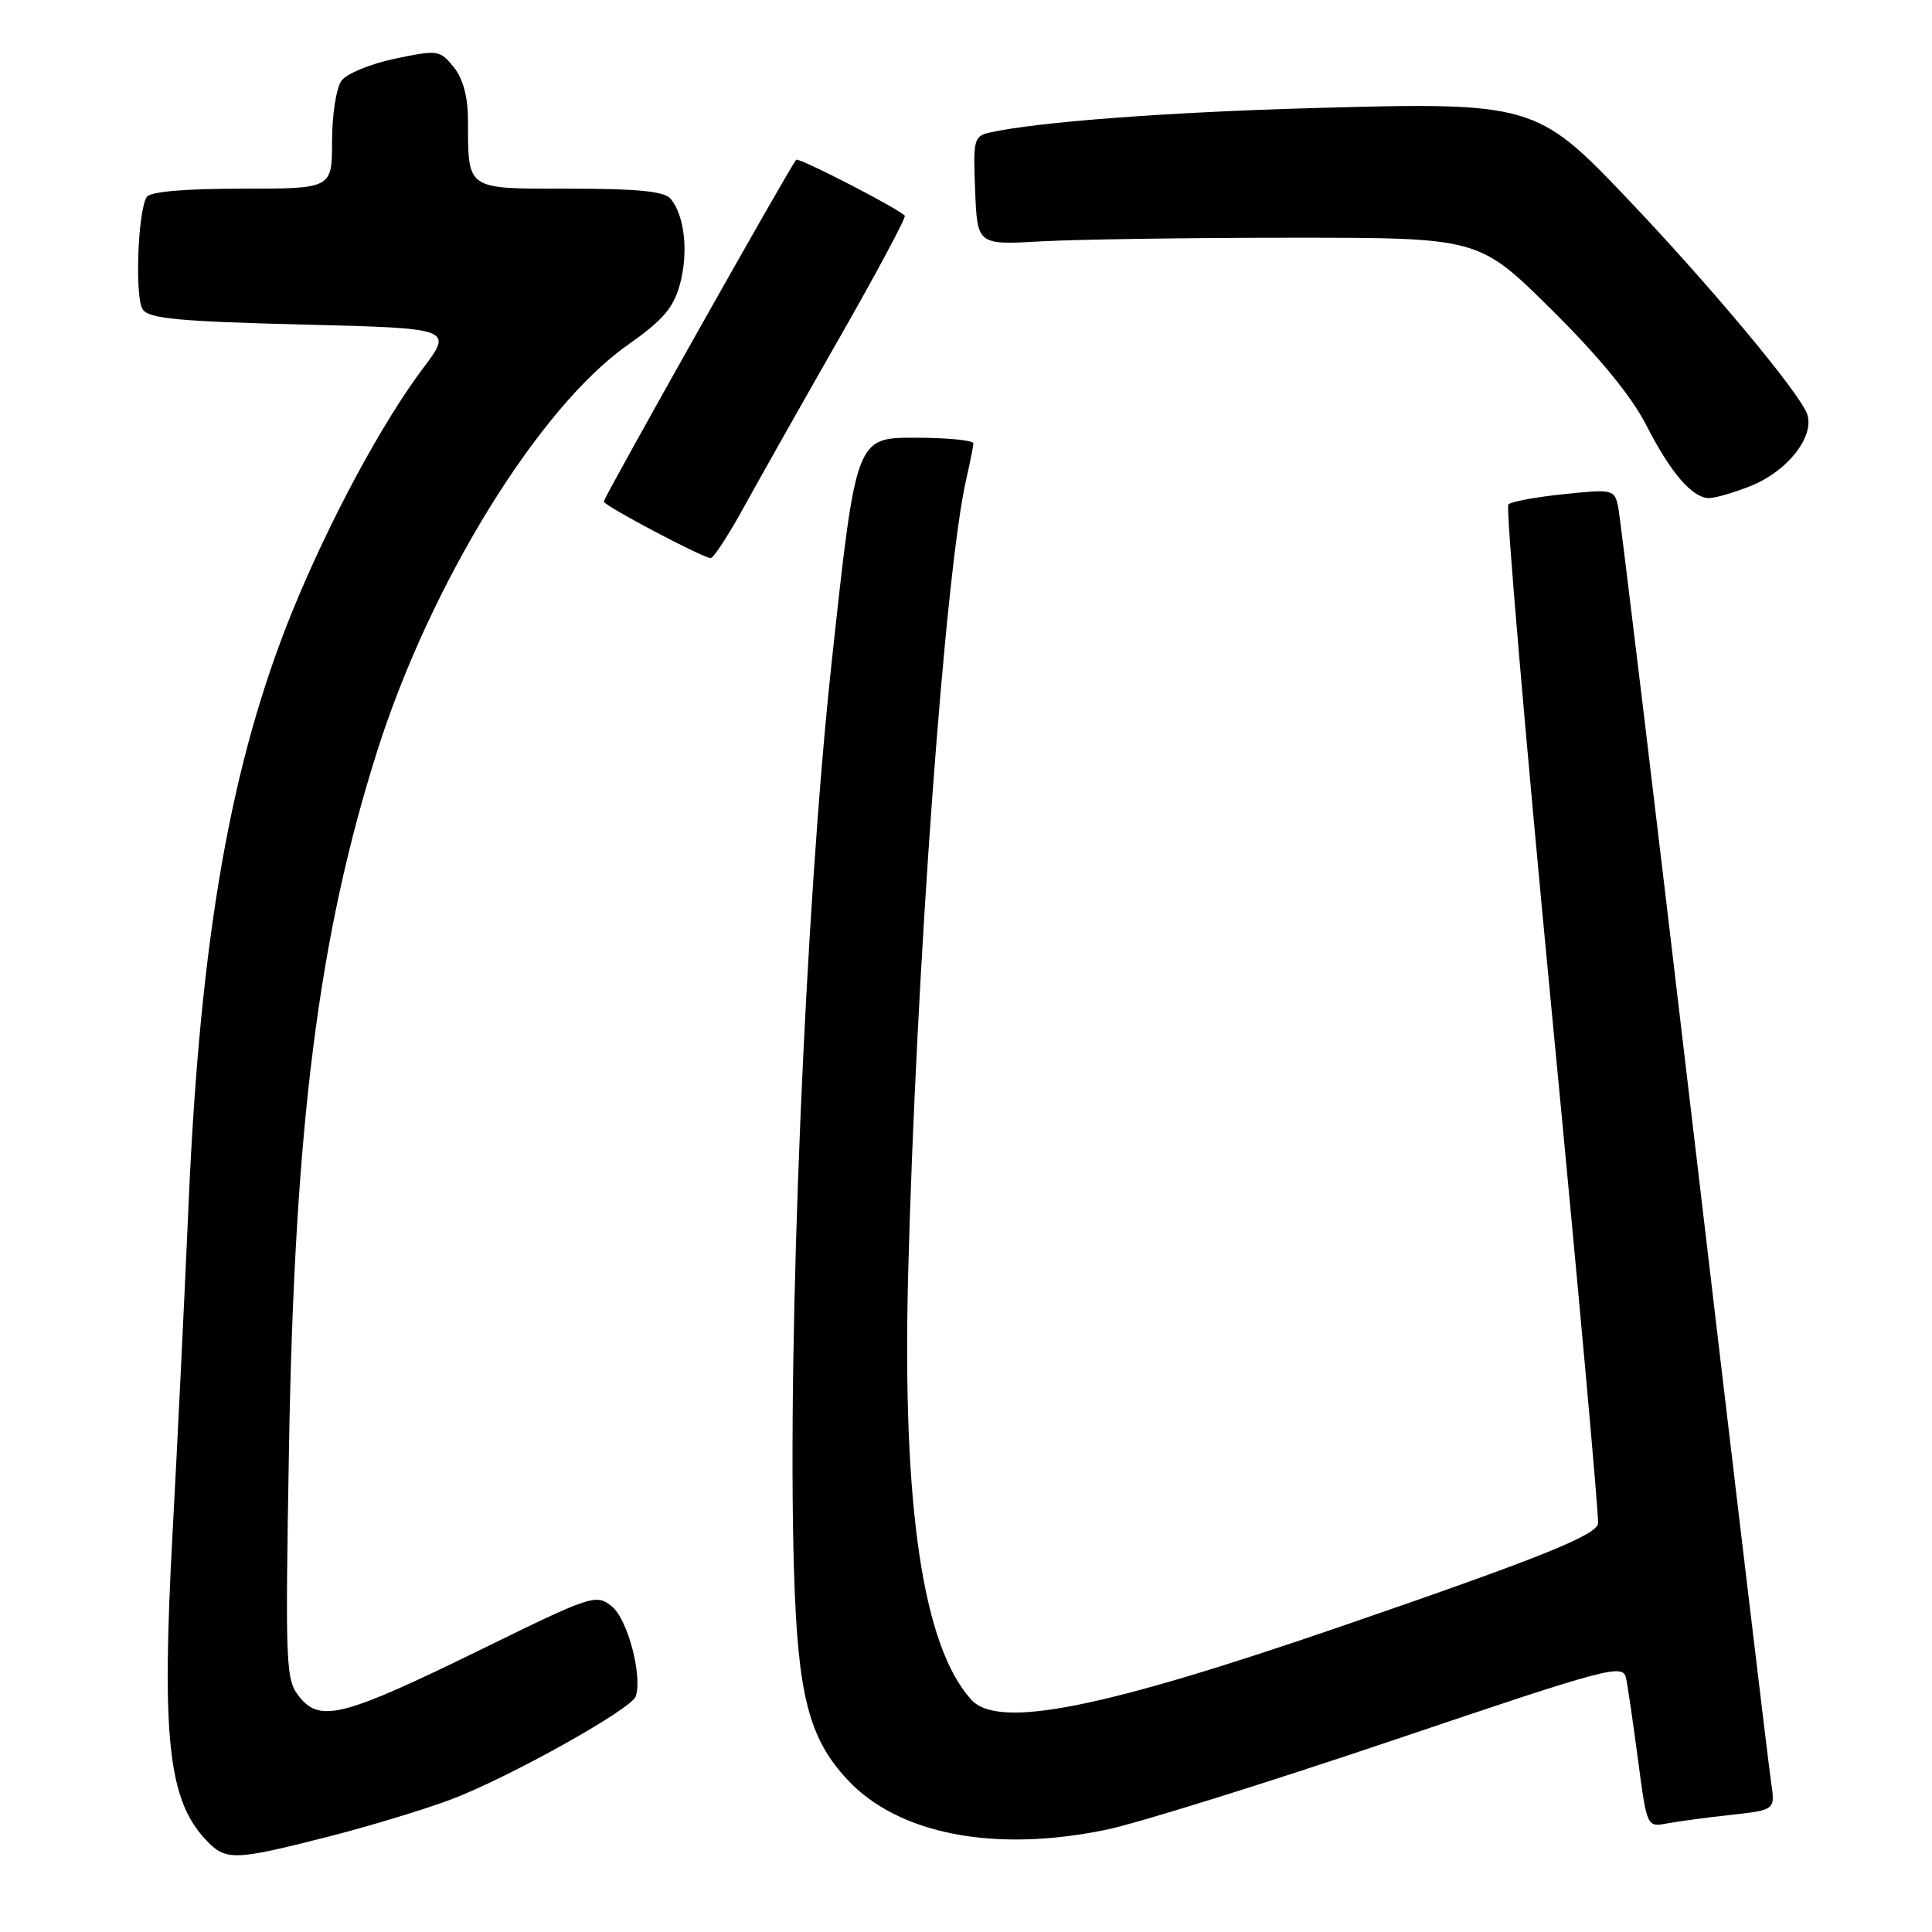 <?xml version="1.0" encoding="UTF-8" standalone="no"?>
<!DOCTYPE svg PUBLIC "-//W3C//DTD SVG 1.1//EN" "http://www.w3.org/Graphics/SVG/1.1/DTD/svg11.dtd" >
<svg xmlns="http://www.w3.org/2000/svg" xmlns:xlink="http://www.w3.org/1999/xlink" version="1.1" viewBox="0 0 256 256">
 <g >
 <path fill="currentColor"
d=" M 43.14 243.46 C 48.64 242.07 56.11 239.81 59.73 238.45 C 67.35 235.58 83.67 226.48 84.24 224.78 C 85.15 222.06 83.16 214.55 81.10 212.88 C 78.99 211.17 78.53 211.32 63.75 218.56 C 45.57 227.46 42.46 228.28 39.71 224.89 C 37.85 222.61 37.79 221.13 38.29 192.00 C 39.02 149.18 42.19 124.09 49.99 99.50 C 57.04 77.30 71.37 54.04 83.11 45.76 C 87.87 42.40 89.25 40.80 90.11 37.61 C 91.24 33.38 90.71 28.57 88.87 26.35 C 88.05 25.35 84.55 25.00 75.49 25.00 C 61.59 25.00 62.04 25.31 62.01 15.86 C 62.00 12.81 61.35 10.42 60.11 8.88 C 58.28 6.63 58.00 6.59 52.36 7.77 C 49.14 8.44 45.94 9.75 45.25 10.69 C 44.56 11.62 44.00 15.22 44.00 18.69 C 44.00 25.00 44.00 25.00 32.06 25.00 C 24.42 25.00 19.87 25.40 19.44 26.10 C 18.25 28.02 17.85 39.43 18.91 41.00 C 19.73 42.22 23.67 42.59 39.99 43.00 C 60.05 43.50 60.05 43.50 56.01 48.86 C 50.61 56.05 43.68 68.93 38.83 80.78 C 30.60 100.91 26.53 124.06 24.99 159.50 C 24.44 172.15 23.48 191.83 22.86 203.24 C 21.40 230.21 22.29 238.47 27.24 243.75 C 29.89 246.58 30.92 246.56 43.14 243.46 Z  M 146.53 242.46 C 150.63 241.62 167.72 236.29 184.51 230.62 C 213.56 220.81 215.06 220.41 215.47 222.41 C 215.71 223.56 216.42 228.46 217.06 233.31 C 218.22 242.06 218.24 242.11 220.86 241.62 C 222.31 241.35 226.14 240.83 229.36 240.48 C 235.23 239.83 235.23 239.83 234.68 236.16 C 234.37 234.15 229.80 195.82 224.52 151.00 C 219.24 106.17 214.69 68.44 214.41 67.14 C 213.92 64.85 213.69 64.80 207.20 65.48 C 203.52 65.86 200.21 66.47 199.86 66.84 C 199.51 67.20 202.10 97.42 205.61 134.00 C 209.13 170.57 211.89 201.12 211.75 201.88 C 211.46 203.47 203.91 206.49 177.63 215.53 C 145.92 226.44 132.25 229.15 128.69 225.21 C 122.29 218.14 119.55 199.69 120.33 169.00 C 121.37 128.70 125.24 75.71 128.03 63.50 C 128.54 61.30 128.96 59.16 128.98 58.75 C 128.99 58.34 125.49 58.00 121.21 58.00 C 113.42 58.00 113.42 58.00 110.20 87.75 C 106.68 120.30 104.31 177.36 105.20 207.84 C 105.69 224.58 107.15 230.31 112.30 235.83 C 119.03 243.05 131.76 245.51 146.53 242.46 Z  M 98.54 67.25 C 100.58 63.54 106.30 53.40 111.26 44.72 C 116.22 36.04 120.10 28.77 119.89 28.57 C 118.69 27.45 105.84 20.83 105.50 21.17 C 104.80 21.86 80.00 65.92 80.00 66.46 C 80.00 66.99 92.99 73.86 94.16 73.95 C 94.53 73.98 96.50 70.96 98.54 67.25 Z  M 231.99 64.39 C 236.83 62.45 240.42 57.91 239.48 54.93 C 238.63 52.25 226.70 37.94 215.54 26.22 C 203.65 13.72 202.90 13.50 174.00 14.32 C 154.65 14.86 137.47 16.16 131.21 17.55 C 129.04 18.03 128.93 18.46 129.21 25.26 C 129.50 32.46 129.50 32.46 138.00 31.98 C 142.68 31.72 157.63 31.50 171.23 31.50 C 195.96 31.50 195.96 31.50 205.56 41.00 C 211.86 47.24 216.17 52.49 218.11 56.28 C 221.38 62.68 224.24 66.00 226.48 66.00 C 227.29 66.00 229.77 65.27 231.99 64.39 Z "/>
</g>
</svg>